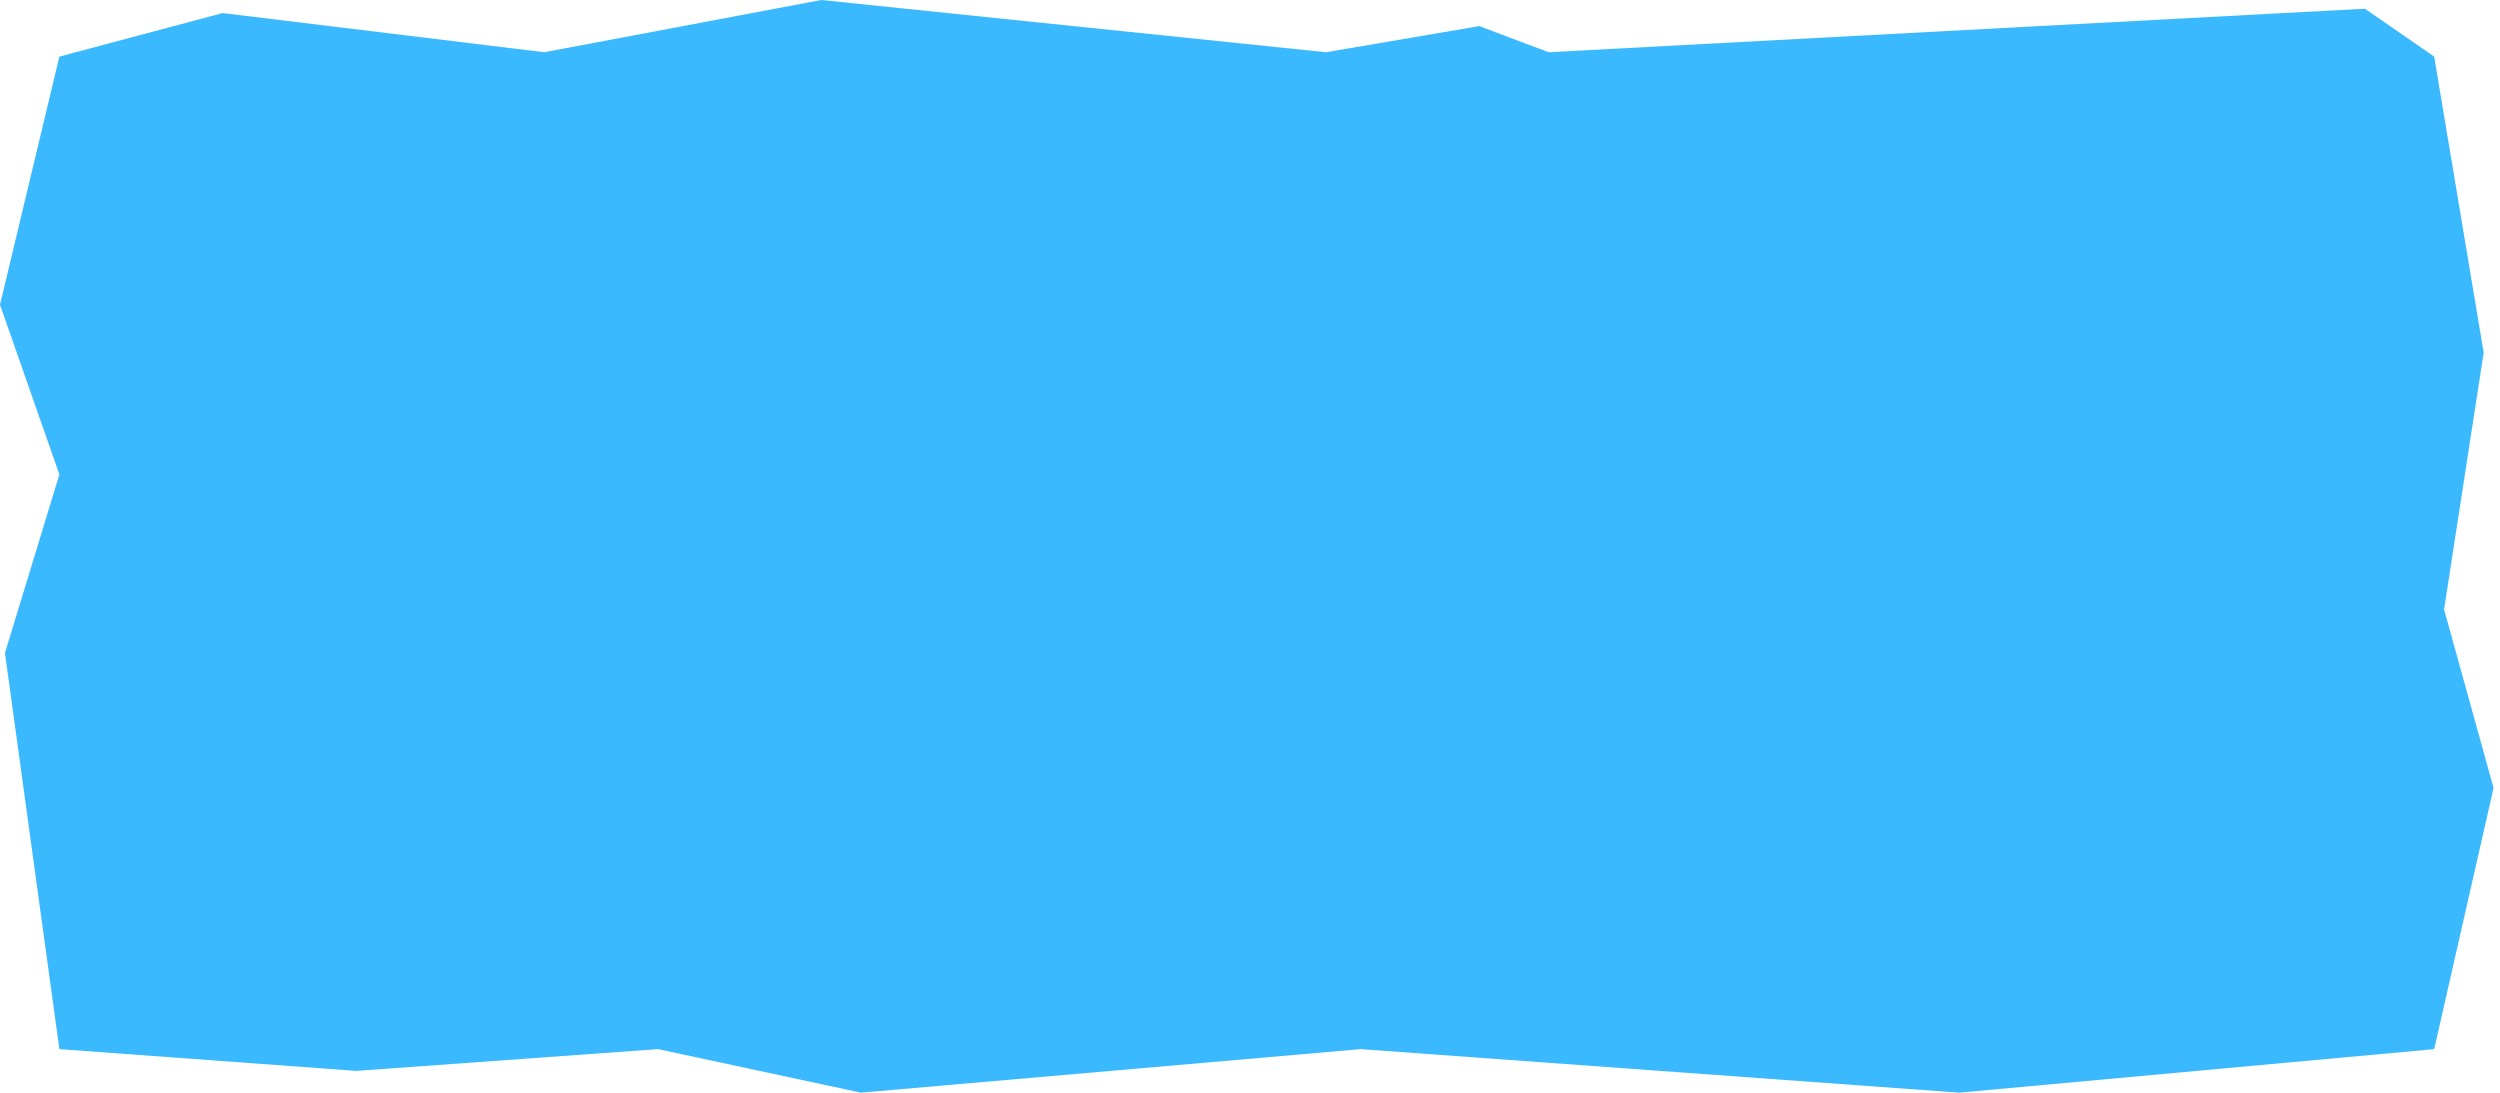 <svg width="286" height="125" viewBox="0 0 286 125" fill="none" xmlns="http://www.w3.org/2000/svg">
<path d="M93.956 0L62.26 5.976L25.47 1.494L6.792 6.474L0 34.861L6.792 54.283L0.566 74.701L6.792 120.02L40.752 122.51L75.278 120.02L98.484 125L155.65 120.02L224.136 125L278.472 120.02L285.264 90.139L279.604 69.721L284.132 40.339L278.472 6.474L270.548 0.996L177.158 5.976L169.234 2.988L151.688 5.976L93.956 0Z" fill="#3BB9FF"/>
</svg>
